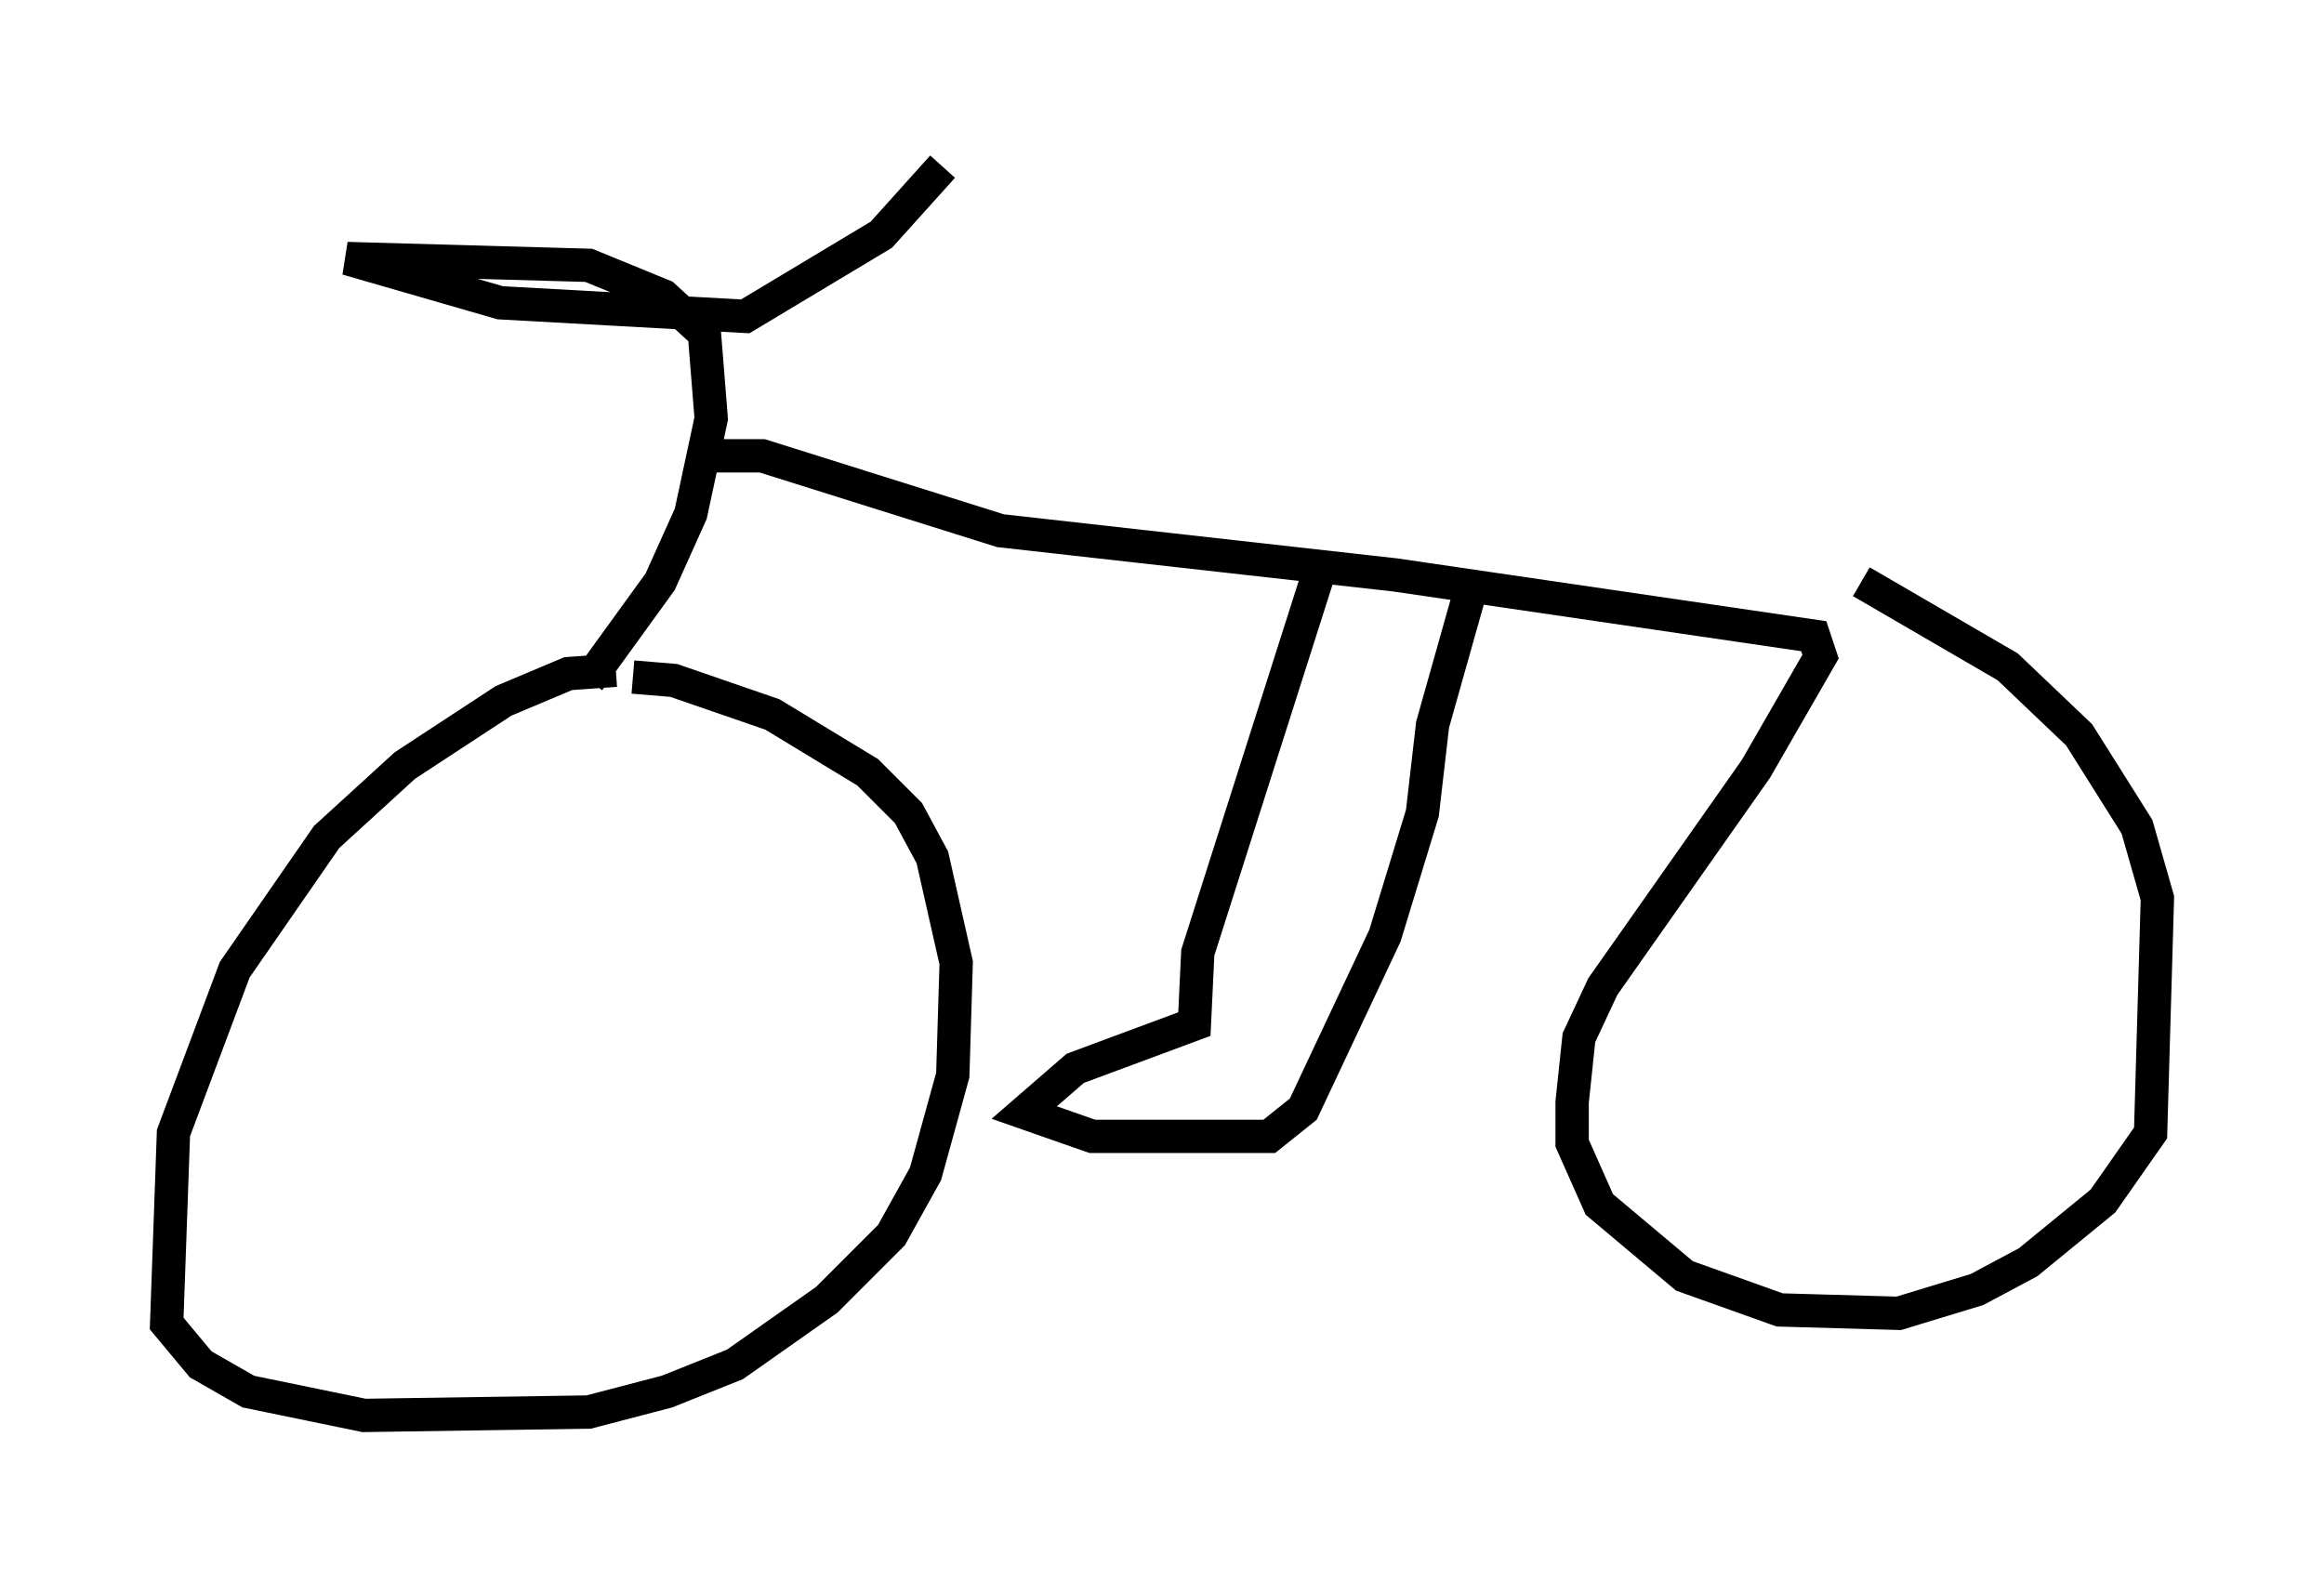 <?xml version="1.0" encoding="utf-8" ?>
<svg baseProfile="full" height="47.465" version="1.1" width="69.719" xmlns="http://www.w3.org/2000/svg" xmlns:ev="http://www.w3.org/2001/xml-events" xmlns:xlink="http://www.w3.org/1999/xlink"><defs /><rect fill="white" height="47.465" width="69.719" x="0" y="0" /><path d="M19.292, 20.415 m-0.817, -0.306 l-1.429, 0.102 -1.94, 0.817 l-2.96, 1.94 -2.348, 2.144 l-2.756, 3.981 -1.838, 4.9 l-0.204, 5.717 1.021, 1.225 l1.429, 0.817 3.471, 0.715 l6.738, -0.102 2.348, -0.613 l2.042, -0.817 2.756, -1.94 l1.94, -1.94 1.021, -1.838 l0.817, -2.96 0.102, -3.369 l-0.715, -3.165 -0.715, -1.327 l-1.225, -1.225 -2.858, -1.735 l-2.96, -1.021 -1.225, -0.102 m-1.327, 0.102 l2.144, -2.96 0.919, -2.042 l0.613, -2.858 -0.204, -2.552 l-1.225, -1.123 -2.246, -0.919 l-7.248, -0.204 4.594, 1.327 l7.35, 0.408 4.083, -2.45 l1.838, -2.042 m-7.452, 8.677 l2.042, 0.0 7.146, 2.246 l11.842, 1.327 12.556, 1.838 l0.204, 0.613 -1.94, 3.369 l-4.594, 6.533 -0.715, 1.531 l-0.204, 1.94 0.0, 1.225 l0.817, 1.838 2.552, 2.144 l2.858, 1.021 3.573, 0.102 l2.348, -0.715 1.531, -0.817 l2.246, -1.838 1.429, -2.042 l0.204, -7.044 -0.613, -2.144 l-1.735, -2.756 -2.144, -2.042 l-4.39, -2.552 m-16.231, -0.408 l-3.675, 11.536 -0.102, 2.144 l-3.573, 1.327 -1.531, 1.327 l2.042, 0.715 5.308, 0.0 l1.021, -0.817 2.45, -5.206 l1.123, -3.675 0.306, -2.654 l1.123, -3.981 " fill="none" stroke="black" stroke-width="1" /></svg>